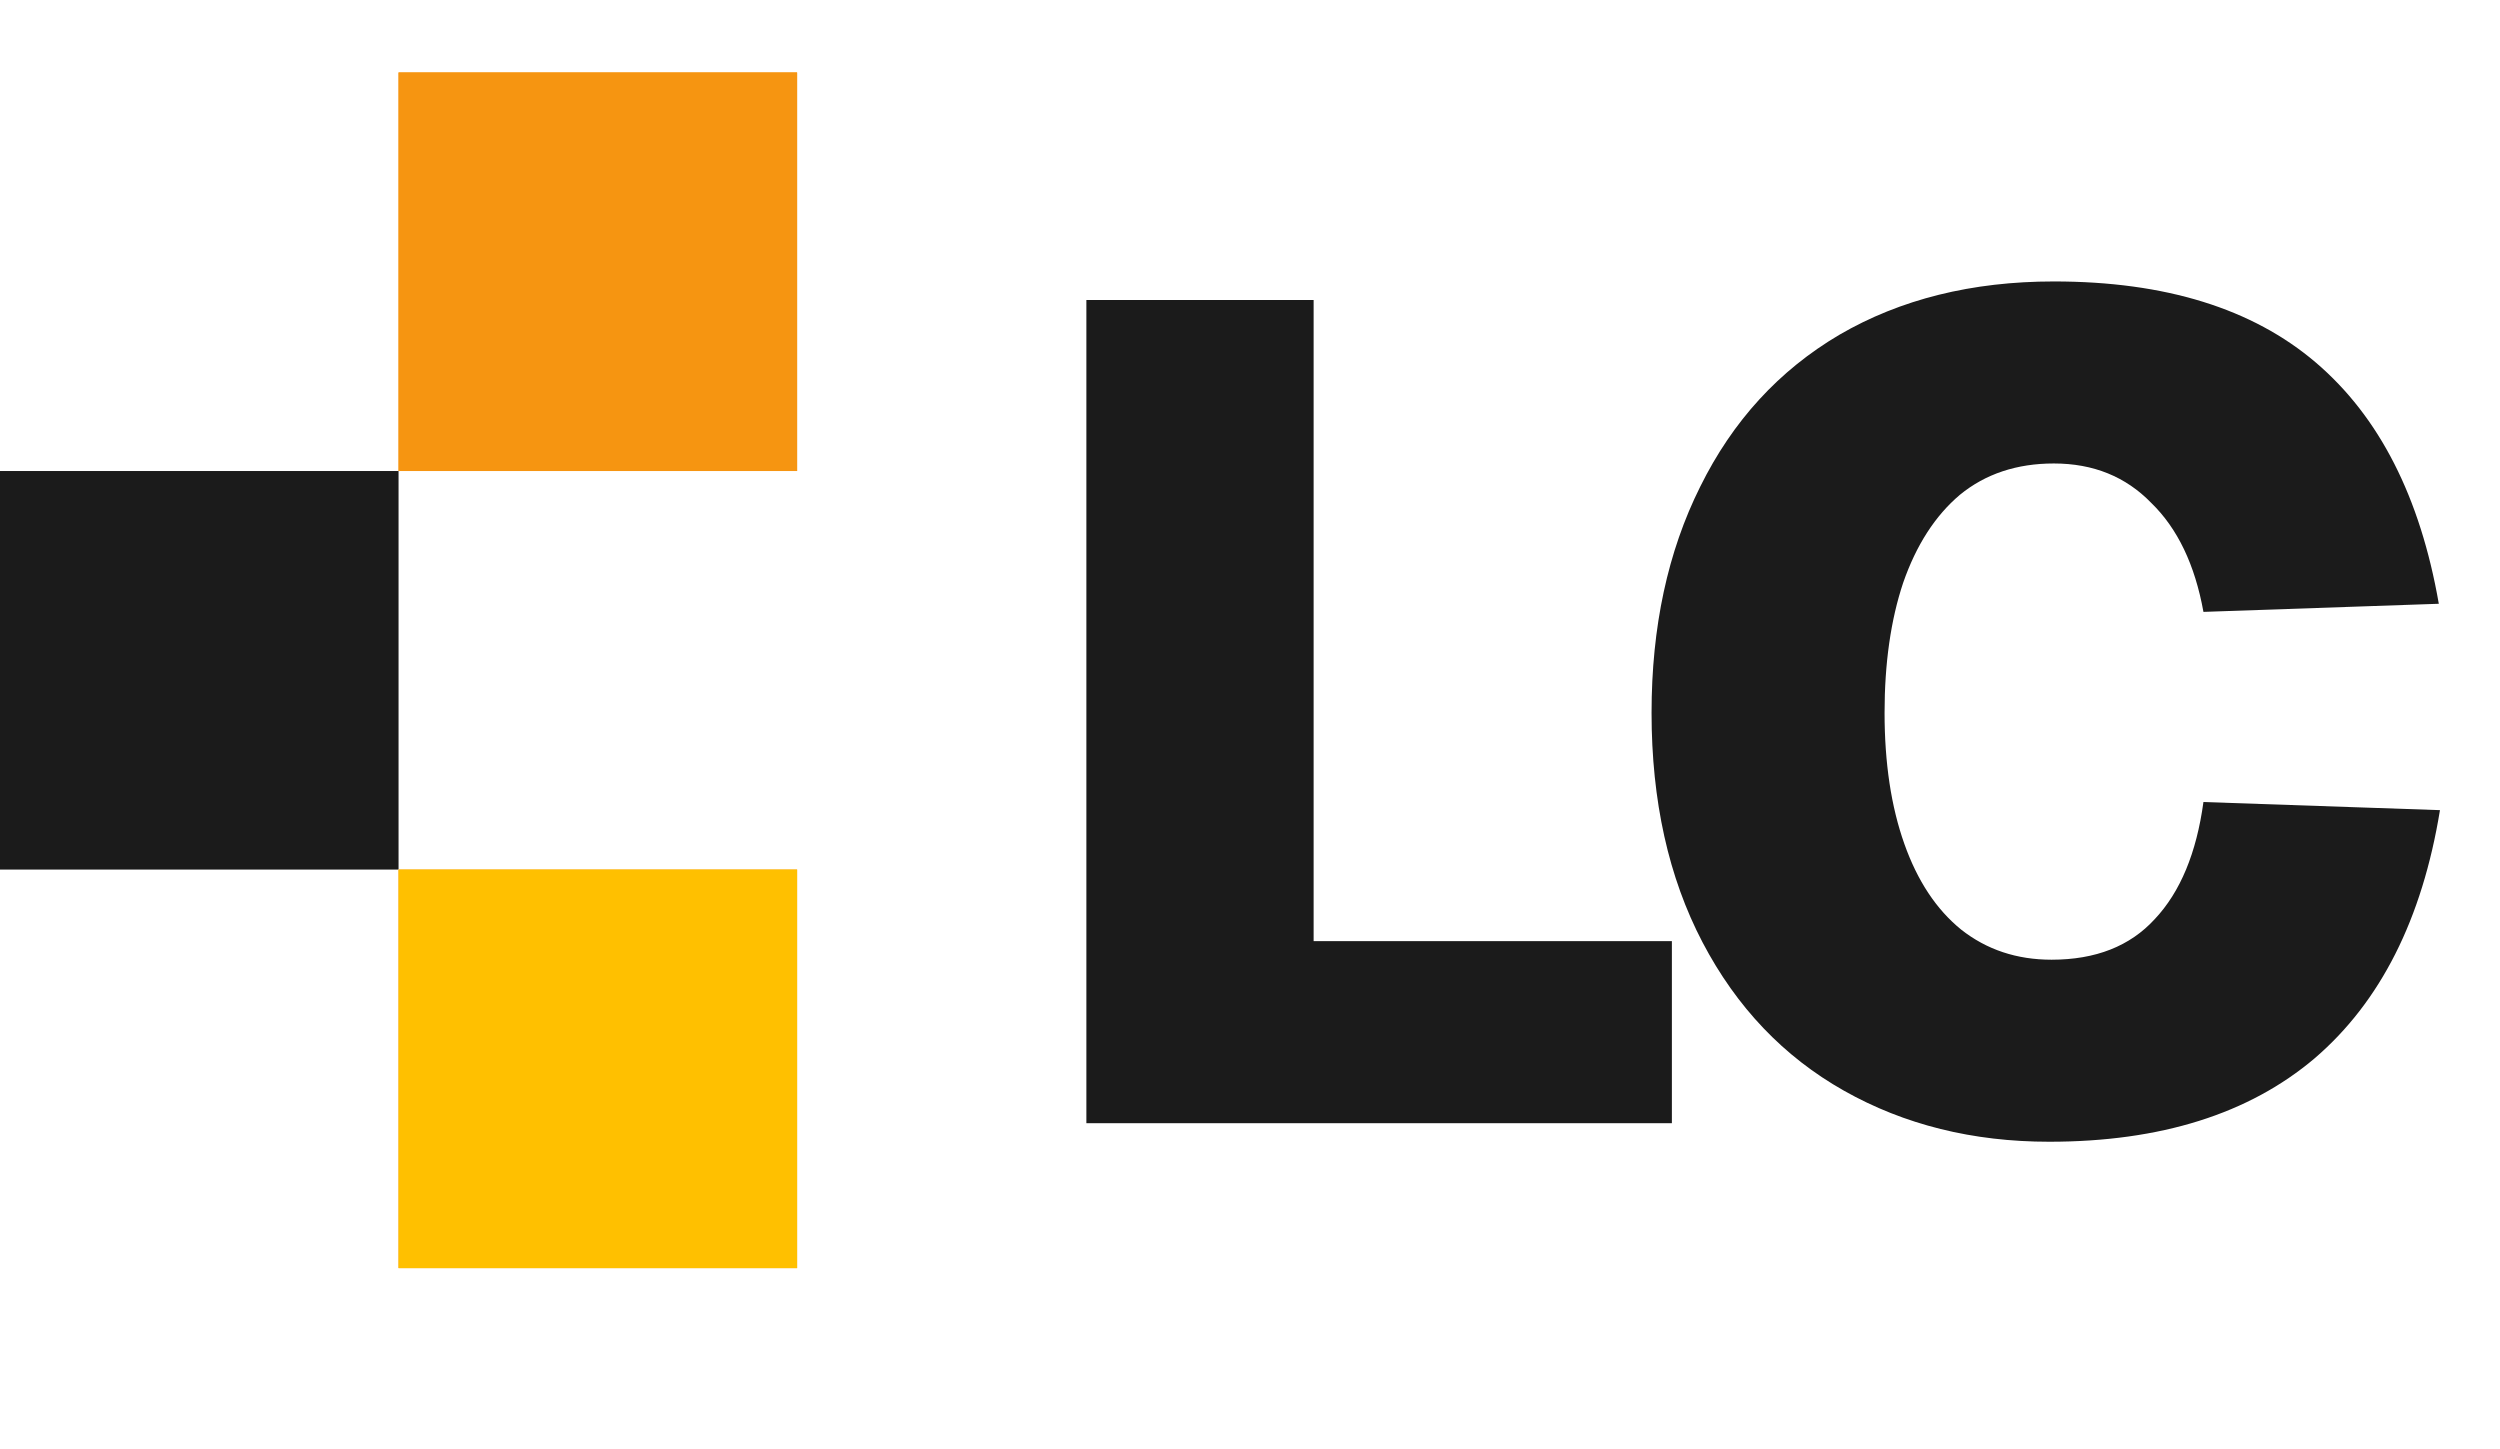 <svg width="69" height="40" viewBox="0 0 69 40" fill="none" xmlns="http://www.w3.org/2000/svg">
<path d="M29.984 8.28H36.256V29.688L32.672 25.976H46.144V31H29.984V8.28ZM56.559 31.512C54.447 31.512 52.559 31.043 50.895 30.104C49.23 29.165 47.929 27.8 46.99 26.008C46.052 24.216 45.583 22.104 45.583 19.672C45.583 17.304 46.031 15.224 46.926 13.432C47.822 11.619 49.102 10.221 50.767 9.24C52.452 8.259 54.425 7.768 56.687 7.768C59.758 7.768 62.169 8.515 63.919 10.008C65.668 11.501 66.799 13.72 67.311 16.664L60.815 16.888C60.58 15.587 60.1 14.584 59.374 13.88C58.67 13.155 57.775 12.792 56.687 12.792C55.663 12.792 54.798 13.08 54.094 13.656C53.412 14.232 52.889 15.043 52.526 16.088C52.185 17.112 52.014 18.307 52.014 19.672C52.014 21.059 52.196 22.264 52.559 23.288C52.921 24.312 53.444 25.101 54.127 25.656C54.831 26.211 55.663 26.488 56.623 26.488C57.839 26.488 58.788 26.115 59.471 25.368C60.175 24.621 60.623 23.544 60.815 22.136L67.343 22.36C66.852 25.368 65.7 27.651 63.886 29.208C62.073 30.744 59.63 31.512 56.559 31.512Z" fill="#1B1B1B"/>
<rect y="13" width="11" height="11" fill="#1B1B1B"/>
<rect x="11" y="2" width="11" height="11" fill="#F69511"/>
<rect x="11" y="2" width="11" height="11" fill="#F69511"/>
<rect x="11" y="24" width="11" height="11" fill="#F69511"/>
<rect x="11" y="24" width="11" height="11" fill="#FFC000"/>
</svg>
